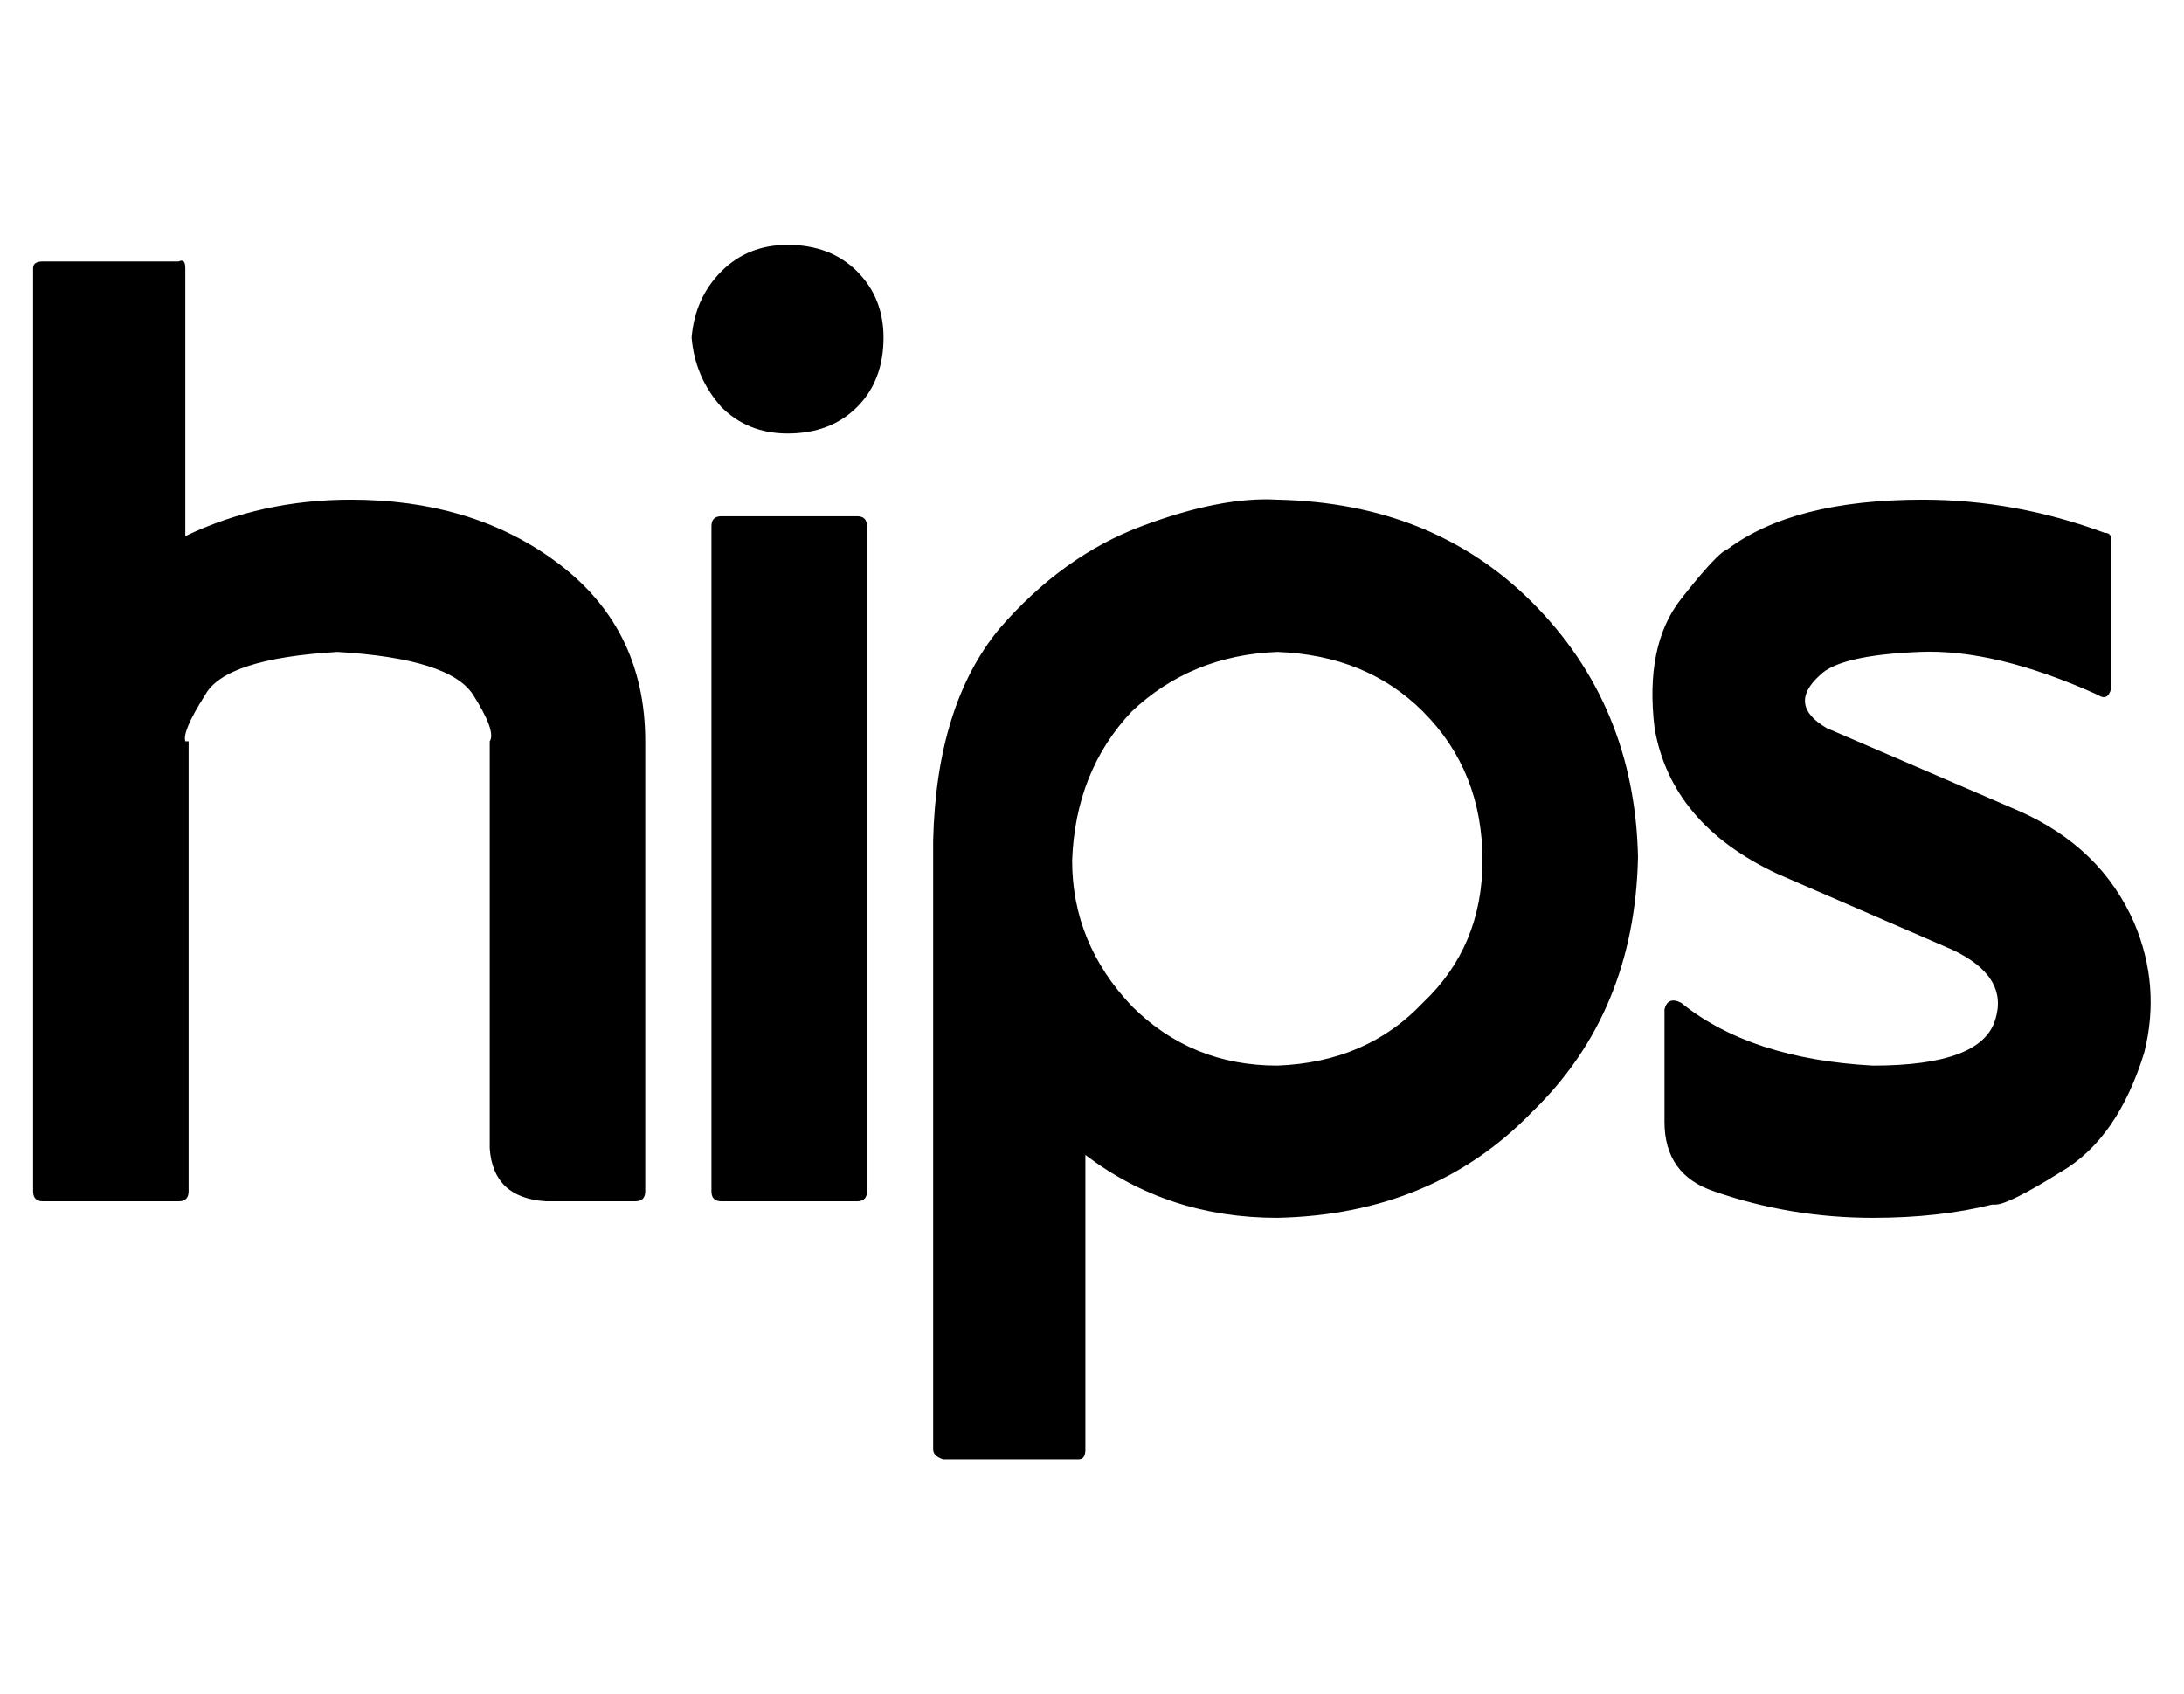 <?xml version="1.0" standalone="no"?>
<!DOCTYPE svg PUBLIC "-//W3C//DTD SVG 1.1//EN" "http://www.w3.org/Graphics/SVG/1.1/DTD/svg11.dtd" >
<svg xmlns="http://www.w3.org/2000/svg" xmlns:xlink="http://www.w3.org/1999/xlink" version="1.1" viewBox="-10 -40 660 512">
   <path fill="currentColor"
d="M252 119q0 -3 -3 -3h-41v0q-3 0 -3 3v201v0q0 3 3 3h41v0q3 0 3 -3v-201zM157 129q-25 -18 -61 -18q-27 0 -50 11v-81v0q0 -3 -2 -2h-41v0q-3 0 -3 2v279v0q0 3 3 3h41v0q3 0 3 -3v-136v0h-1q-1 -3 6 -14q6 -11 40 -13q34 2 41 13t5 14v0v123v0q1 15 17 16h27v0q3 0 3 -3
v-136v0q0 -35 -28 -55v0zM635 239q-10 -23 -35 -34l-58 -25v0q-12 -7 -2 -16q6 -6 30 -7q23 -1 54 13q3 2 4 -2v-45v0q0 -2 -2 -2q-27 -10 -55 -10q-39 0 -59 15v0q-3 1 -14 15t-8 39q5 29 37 44l53 23v0q17 8 13 21q-4 14 -37 14q-37 -2 -58 -19q-4 -2 -5 2v34v0
q0 16 15 21q23 8 48 8q20 0 36 -4h1q4 0 20 -10q17 -10 25 -36q5 -20 -3 -39v0zM376 111q-17 -1 -41 8v0v0q-24 9 -43 31v0v0q-19 23 -20 64v184v0q0 2 3 3h41v0q2 0 2 -3v-89v0q25 19 58 19q47 -1 77 -32q31 -30 32 -77q-1 -46 -32 -77q-30 -30 -77 -31v0zM376 282
q-26 0 -44 -18q-18 -19 -18 -44q1 -27 18 -45q18 -17 44 -18q27 1 44 18q18 18 18 45q0 26 -18 43q-17 18 -44 19v0zM228 34q-12 0 -20 8v0v0q-8 8 -9 20q1 12 9 21q8 8 20 8q13 0 21 -8t8 -21q0 -12 -8 -20t-21 -8v0z" />
</svg>
